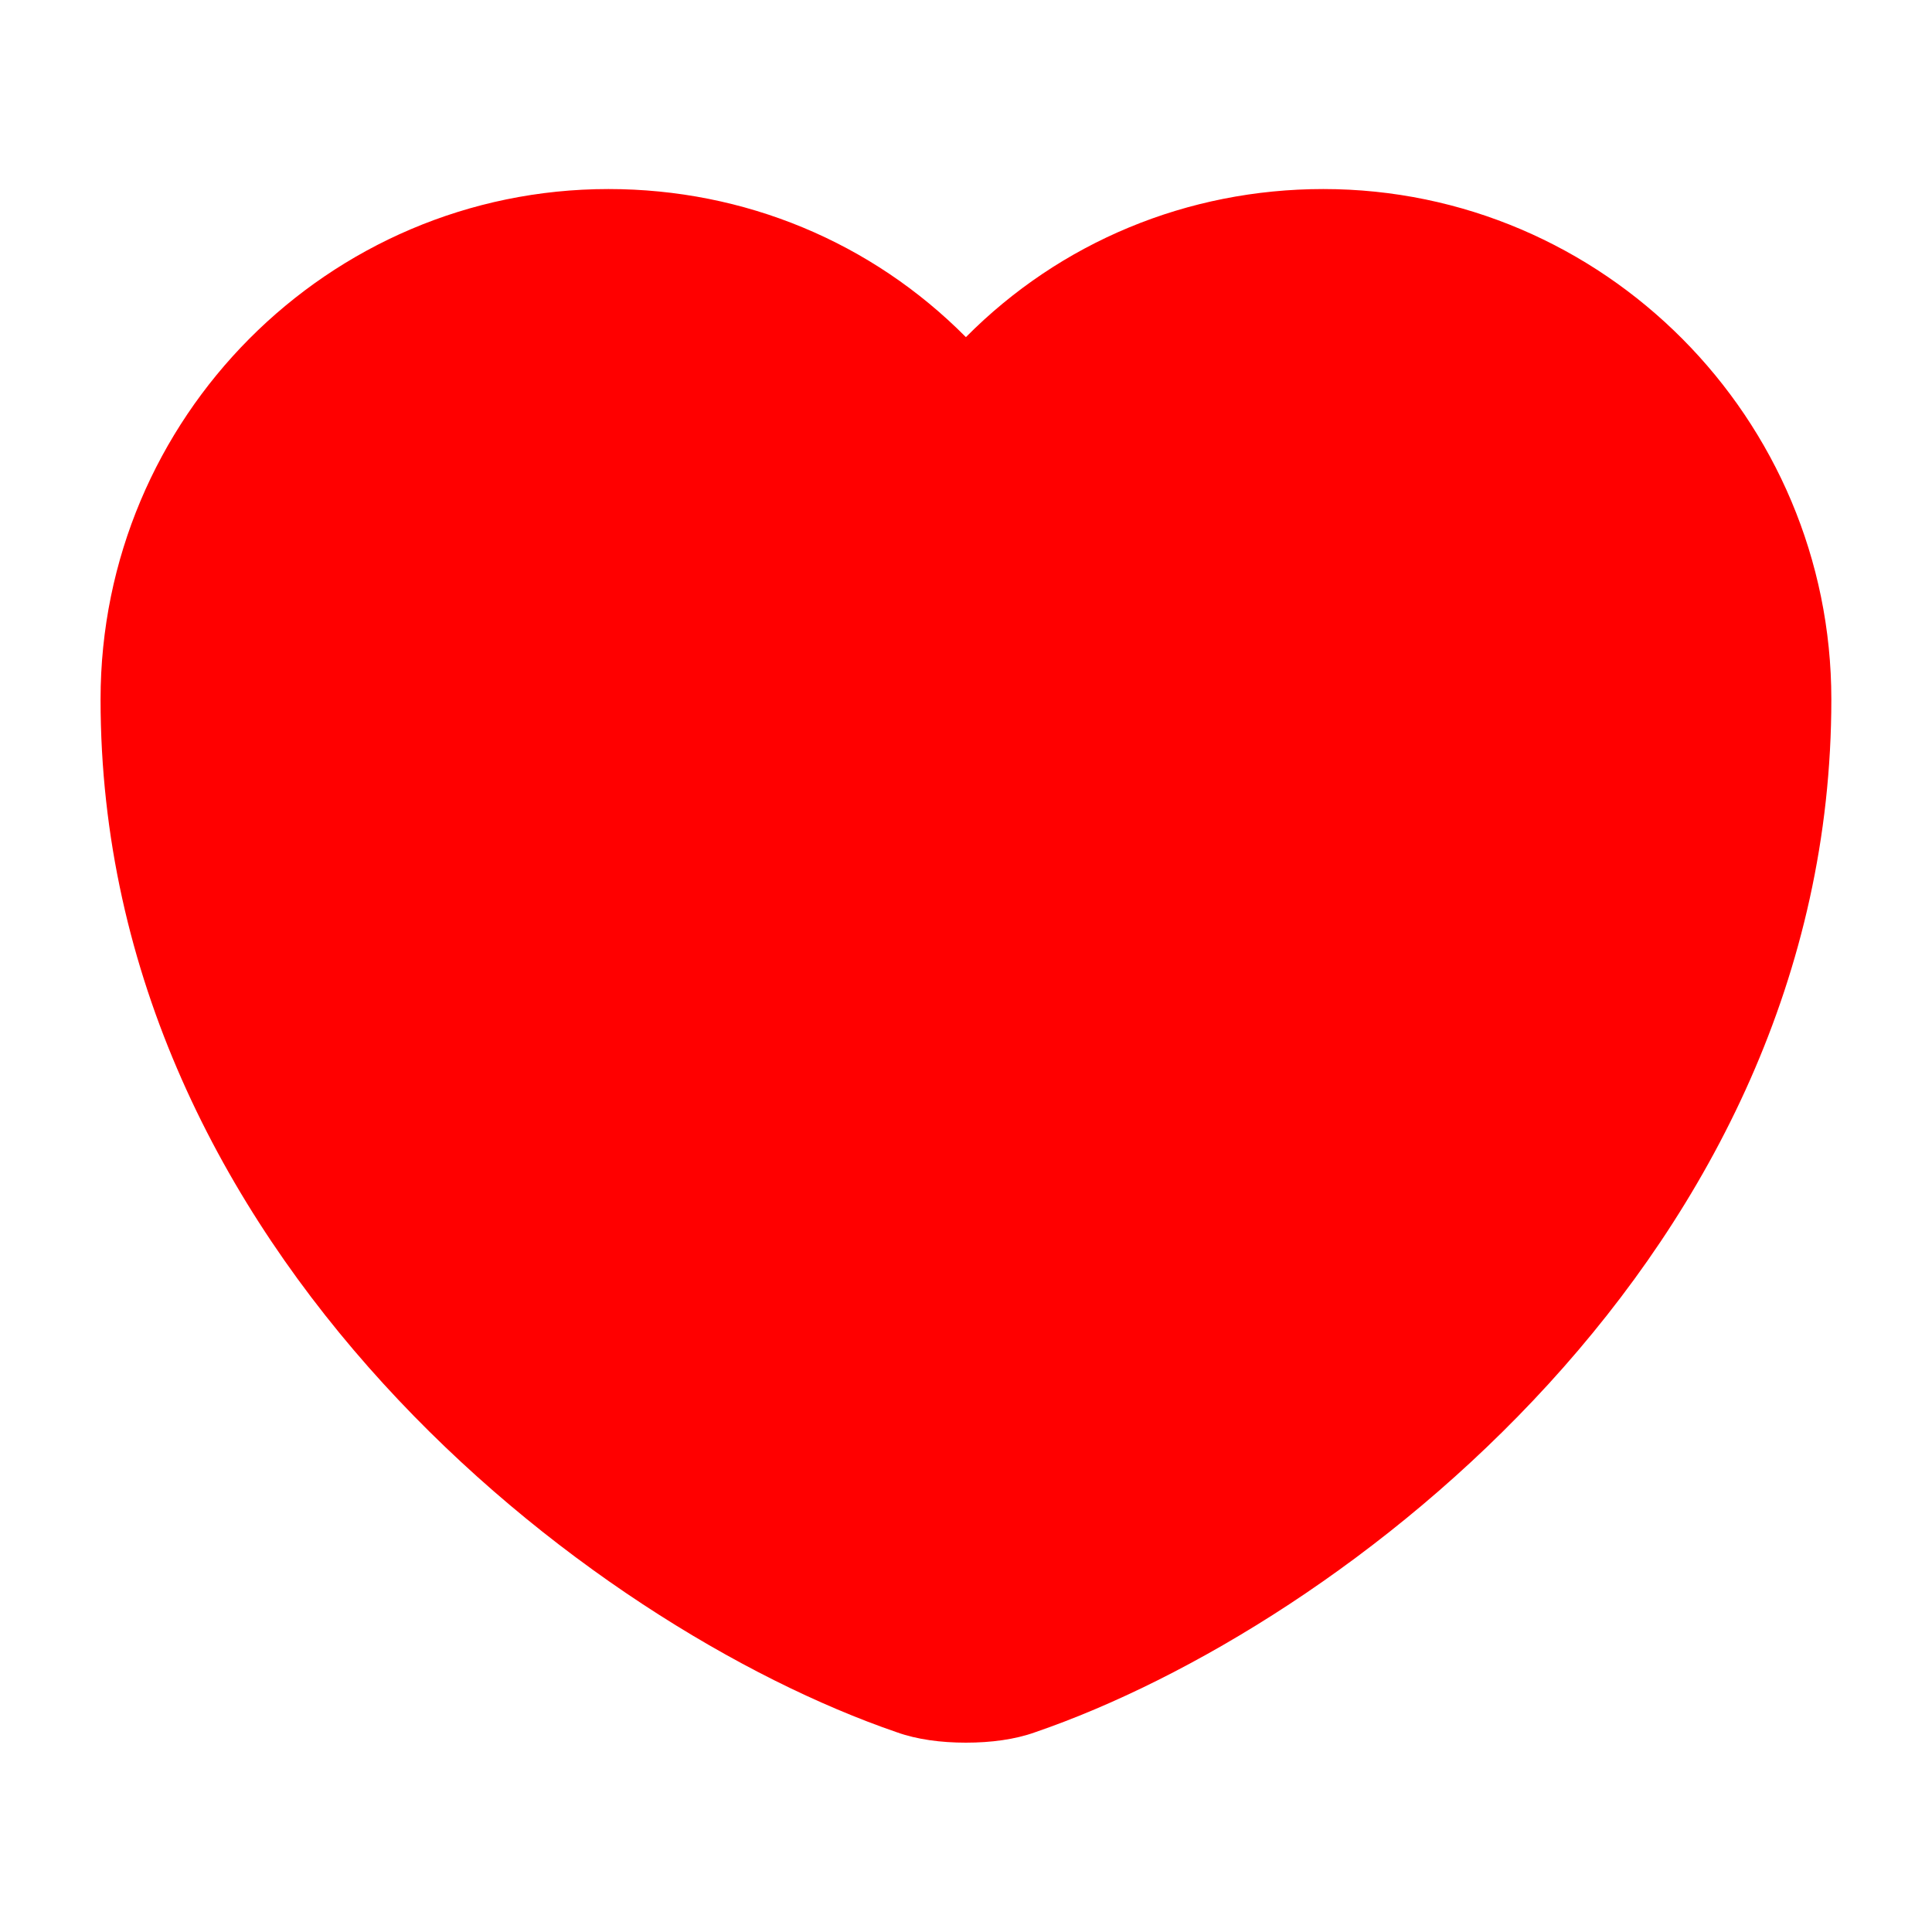 <svg width="20" height="20" viewBox="0 0 20 20" fill="none" xmlns="http://www.w3.org/2000/svg">
<g id="heart">
<g id="vuesax/outline/heart">
<g id="heart_2">
<path id="Vector" d="M9.999 18.04C9.741 18.04 9.491 18.007 9.283 17.932C6.099 16.84 1.041 12.965 1.041 7.24C1.041 4.324 3.399 1.957 6.299 1.957C7.708 1.957 9.024 2.507 9.999 3.49C10.974 2.507 12.291 1.957 13.699 1.957C16.599 1.957 18.958 4.332 18.958 7.24C18.958 12.974 13.899 16.84 10.716 17.932C10.508 18.007 10.258 18.04 9.999 18.04Z" fill="#FF0000"/>
</g>
</g>
</g>
</svg>
